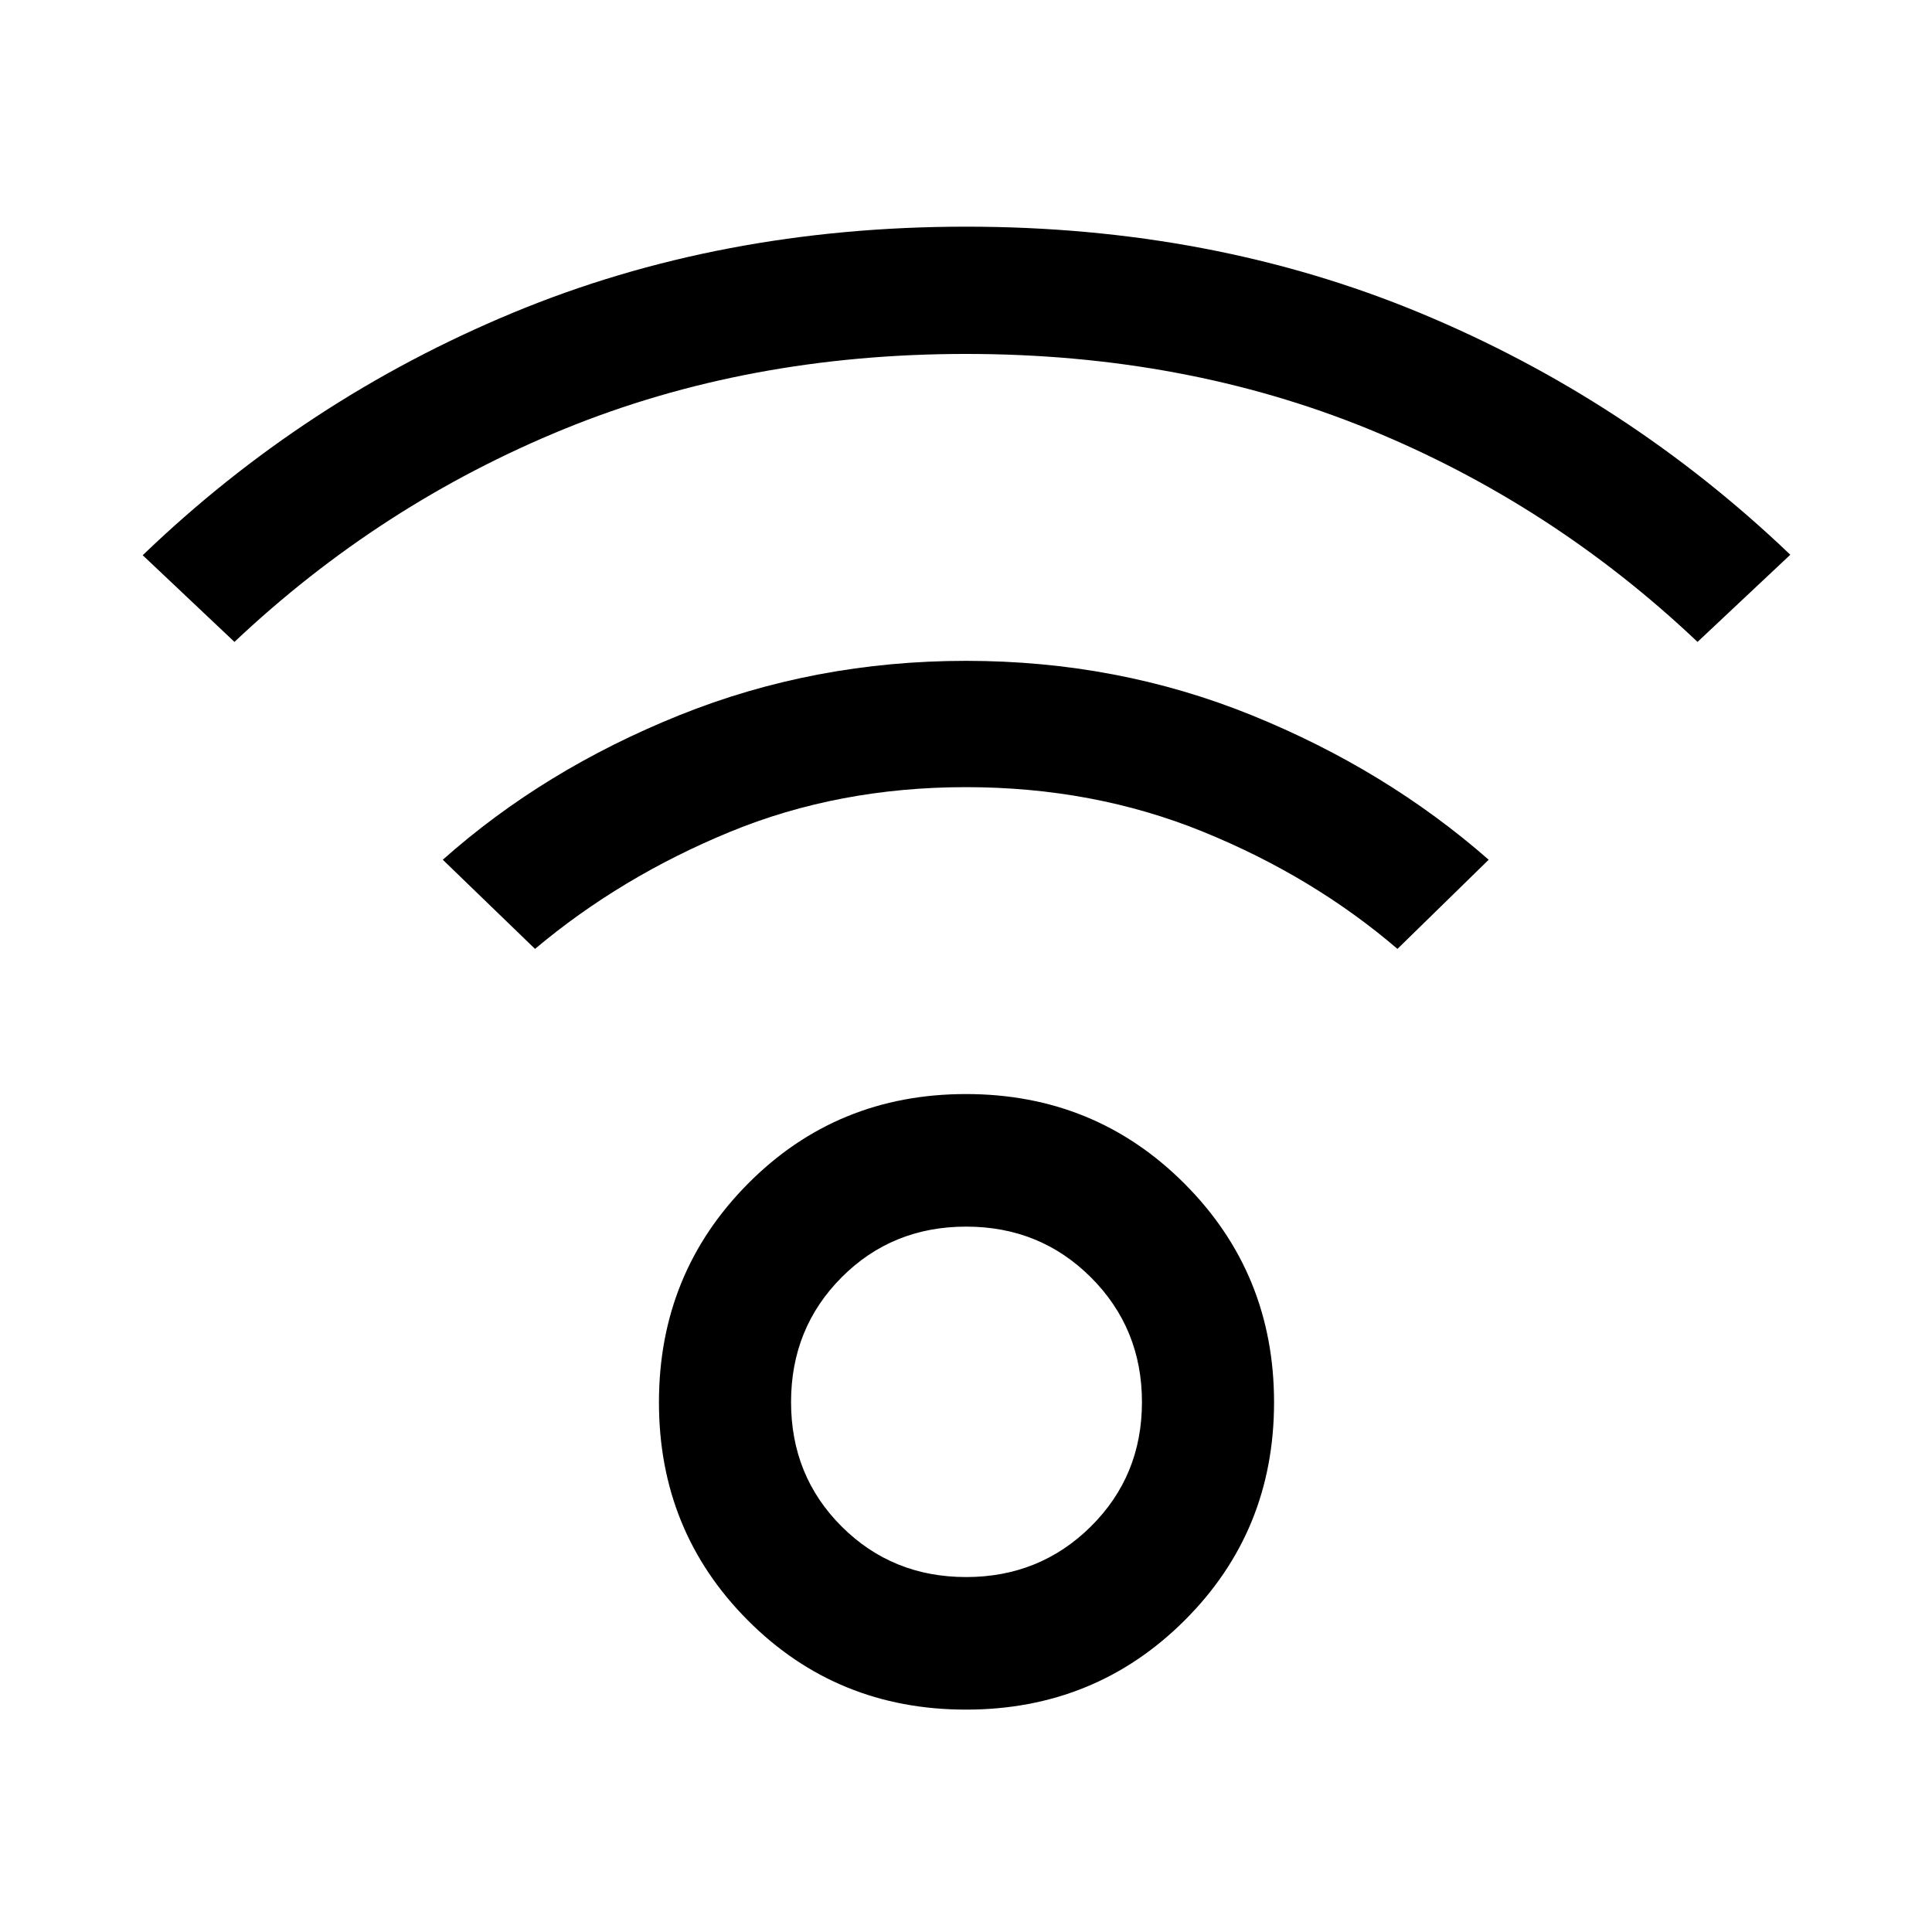 <svg xmlns="http://www.w3.org/2000/svg" height="48" viewBox="0 -960 960 960" width="48"><path d="M480-110.5q-64.17 0-108.37-44.32-44.2-44.31-44.2-108.36 0-64.06 44.2-108.62 44.2-44.57 108.37-44.57t108.62 44.57q44.45 44.56 44.45 108.62 0 64.05-44.45 108.36Q544.17-110.5 480-110.5Zm.06-65.87q36.64 0 62.01-25.15 25.36-25.16 25.36-61.77 0-36.6-25.28-61.91-25.28-25.3-62.07-25.3-36.78 0-61.9 25.22-25.11 25.22-25.11 61.97t25.17 61.85q25.18 25.09 61.82 25.09ZM116.5-641.04l-45.59-43.07q80.46-77.41 183.63-120.34Q357.71-847.37 480-847.37t225.46 42.8q103.17 42.81 184.13 120.22l-46.09 43.31q-72.48-68.68-163.79-105.88-91.32-37.21-199.71-37.21-108.39 0-199.71 37.33-91.31 37.32-163.79 105.76ZM694.39-488.5q-42.04-36-96.52-58.18-54.48-22.19-117.87-22.19-63.39 0-117.49 22.3-54.1 22.31-96.66 58.07l-45.83-44.3q50.26-44.72 117.47-71.78 67.2-27.05 142.54-27.05 75.34 0 142.01 27.05 66.68 27.06 117.68 71.78l-45.33 44.3ZM480-263.3Z"/></svg>